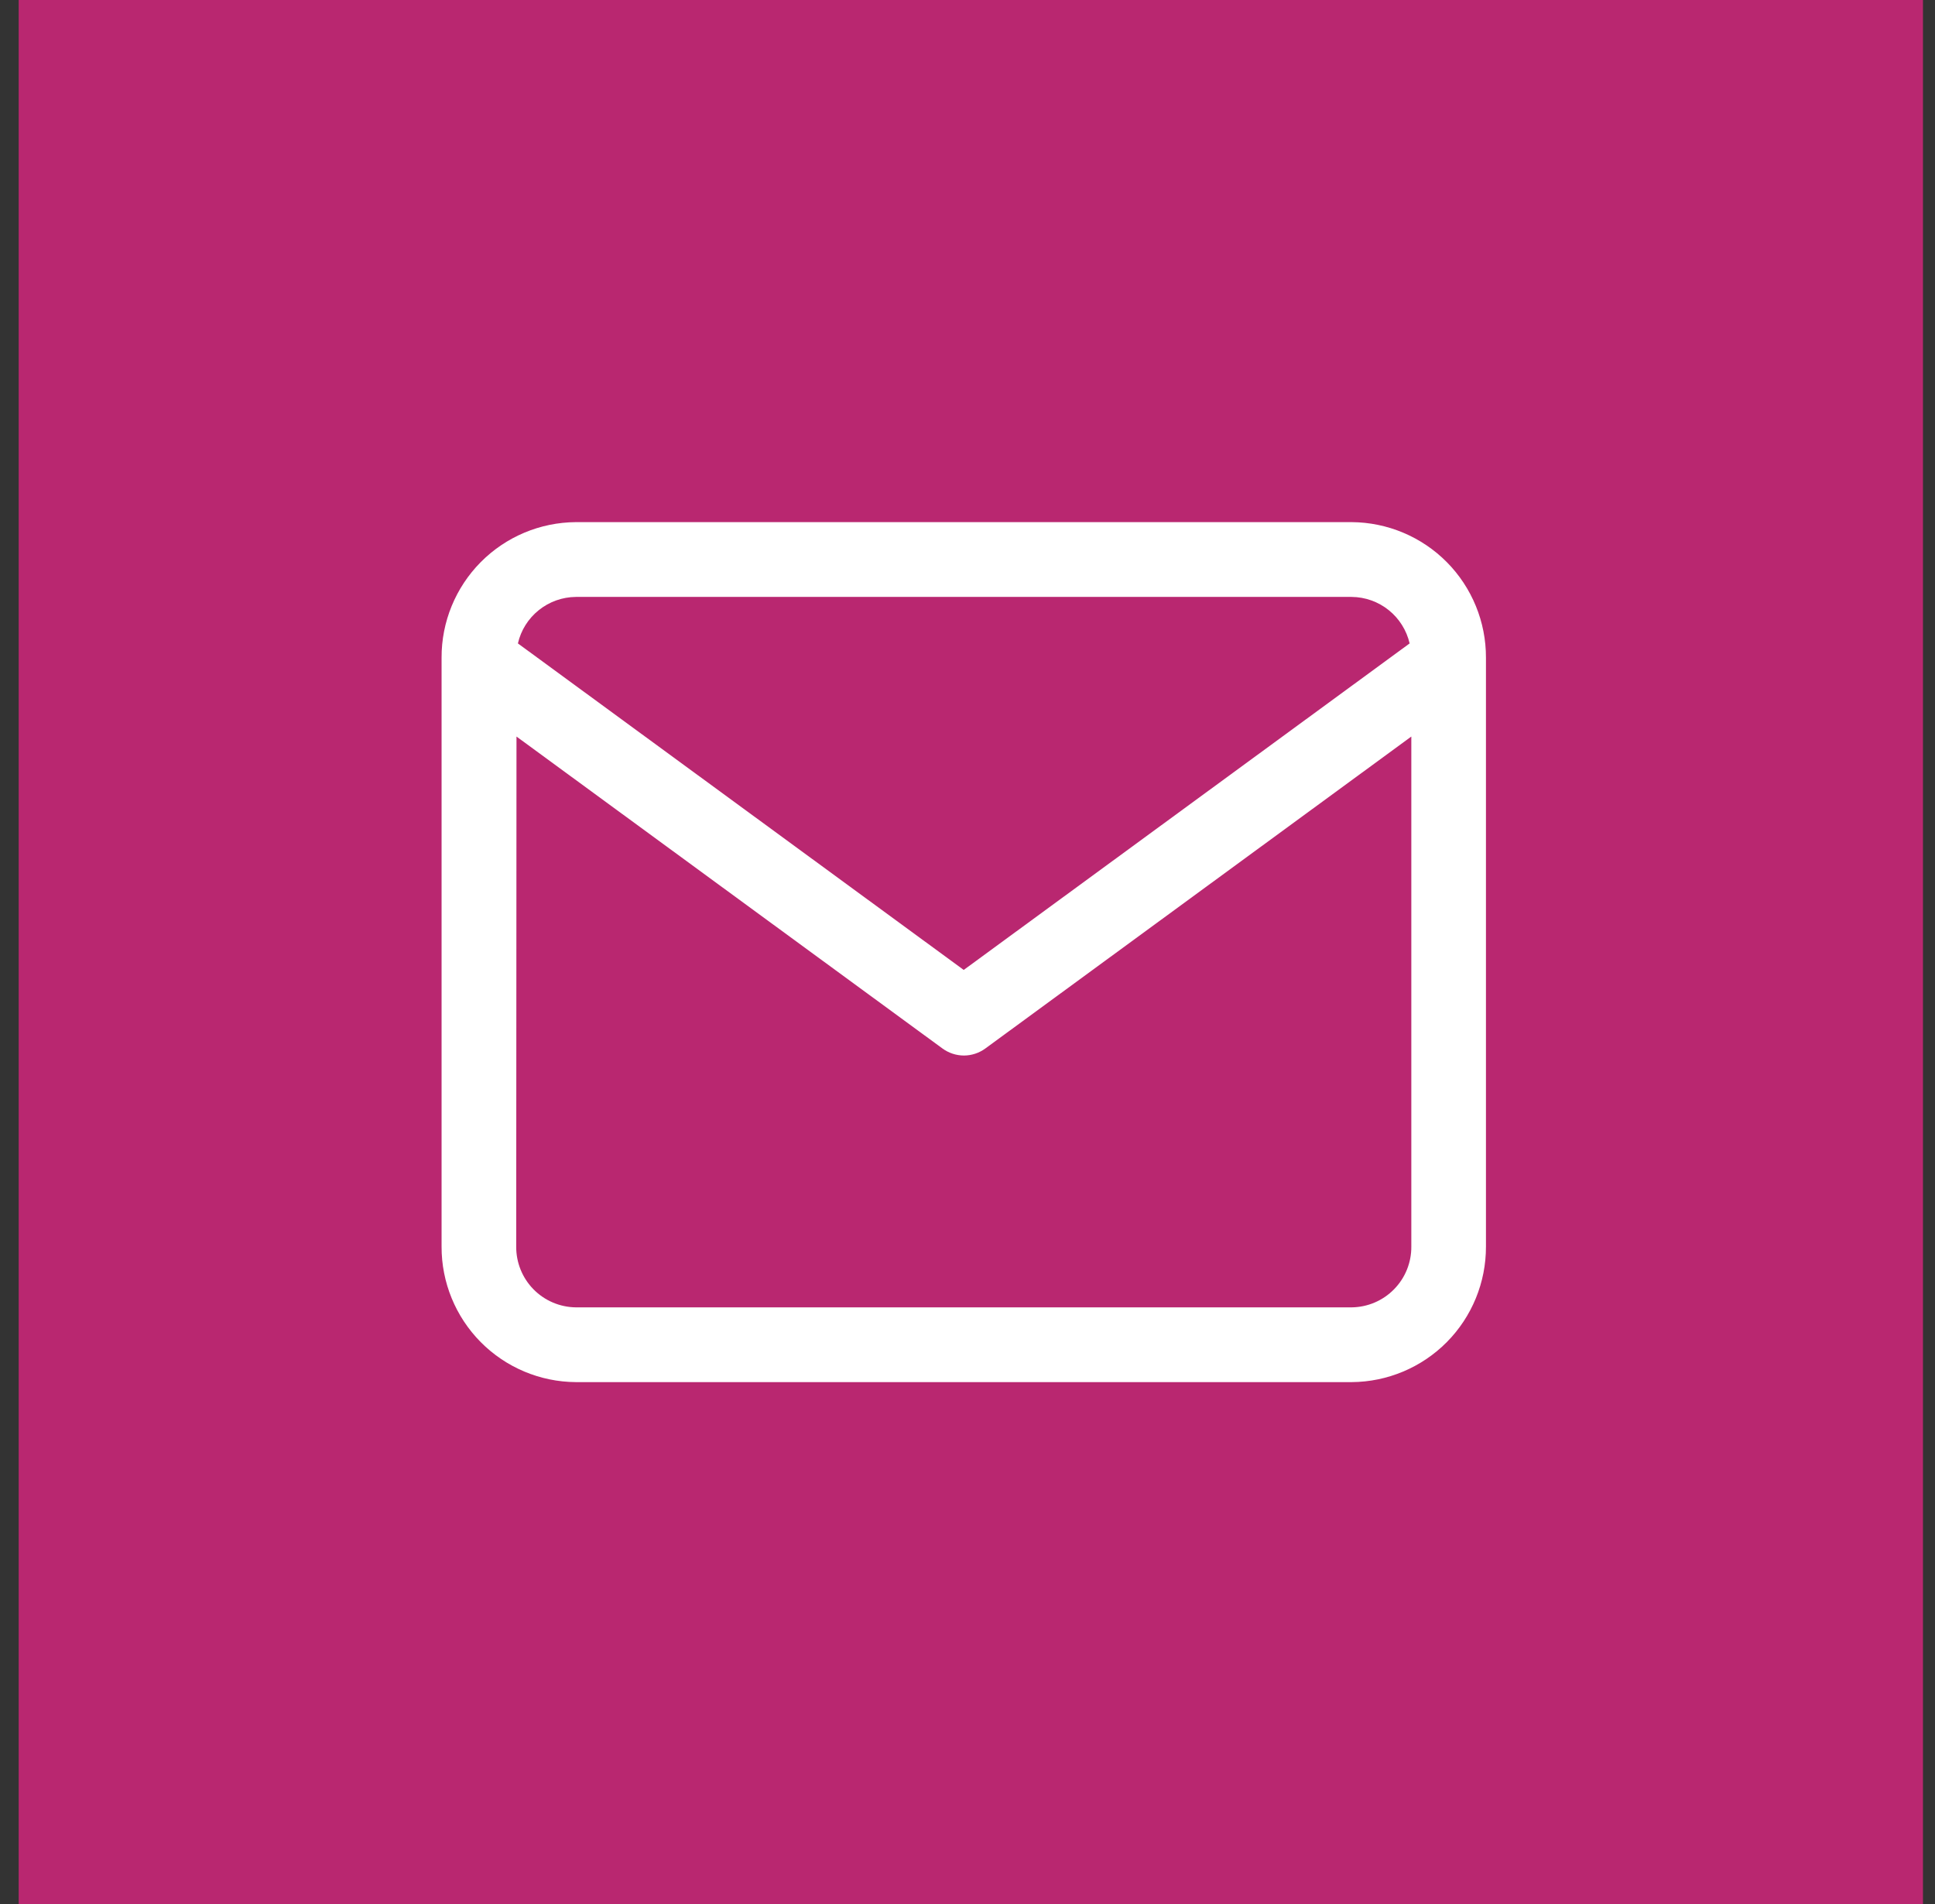 <svg width="63" height="62" viewBox="0 0 63 62" fill="none" xmlns="http://www.w3.org/2000/svg">
<rect x="0" y="0" width="63" height="62" fill="#333333" stroke="none"/>
<path d="M62.608 0H0.608V62H62.608V0Z" fill="#B92770"/>
<path d="M18.749 45C17.584 44.993 16.471 44.524 15.651 43.697C14.832 42.87 14.373 41.751 14.377 40.587V21.413C14.373 20.249 14.832 19.13 15.651 18.303C16.471 17.476 17.584 17.007 18.749 17H44.008C45.172 17.007 46.286 17.476 47.106 18.303C47.925 19.13 48.383 20.249 48.38 21.413V40.587C48.383 41.751 47.925 42.87 47.106 43.697C46.286 44.524 45.172 44.993 44.008 45H18.749ZM16.807 40.587C16.803 41.107 17.005 41.607 17.369 41.978C17.733 42.349 18.229 42.56 18.749 42.566H44.008C44.528 42.56 45.024 42.349 45.388 41.977C45.752 41.607 45.954 41.107 45.95 40.587V23.981L32.083 34.136C31.88 34.285 31.635 34.366 31.383 34.367C31.131 34.366 30.886 34.285 30.683 34.136L16.816 23.981L16.807 40.587ZM31.377 31.58L45.895 20.949C45.796 20.522 45.556 20.139 45.214 19.865C44.872 19.59 44.447 19.439 44.008 19.435H18.749C18.31 19.439 17.885 19.59 17.543 19.865C17.2 20.139 16.96 20.521 16.862 20.949L31.377 31.58Z" fill="white"/>
</svg>

